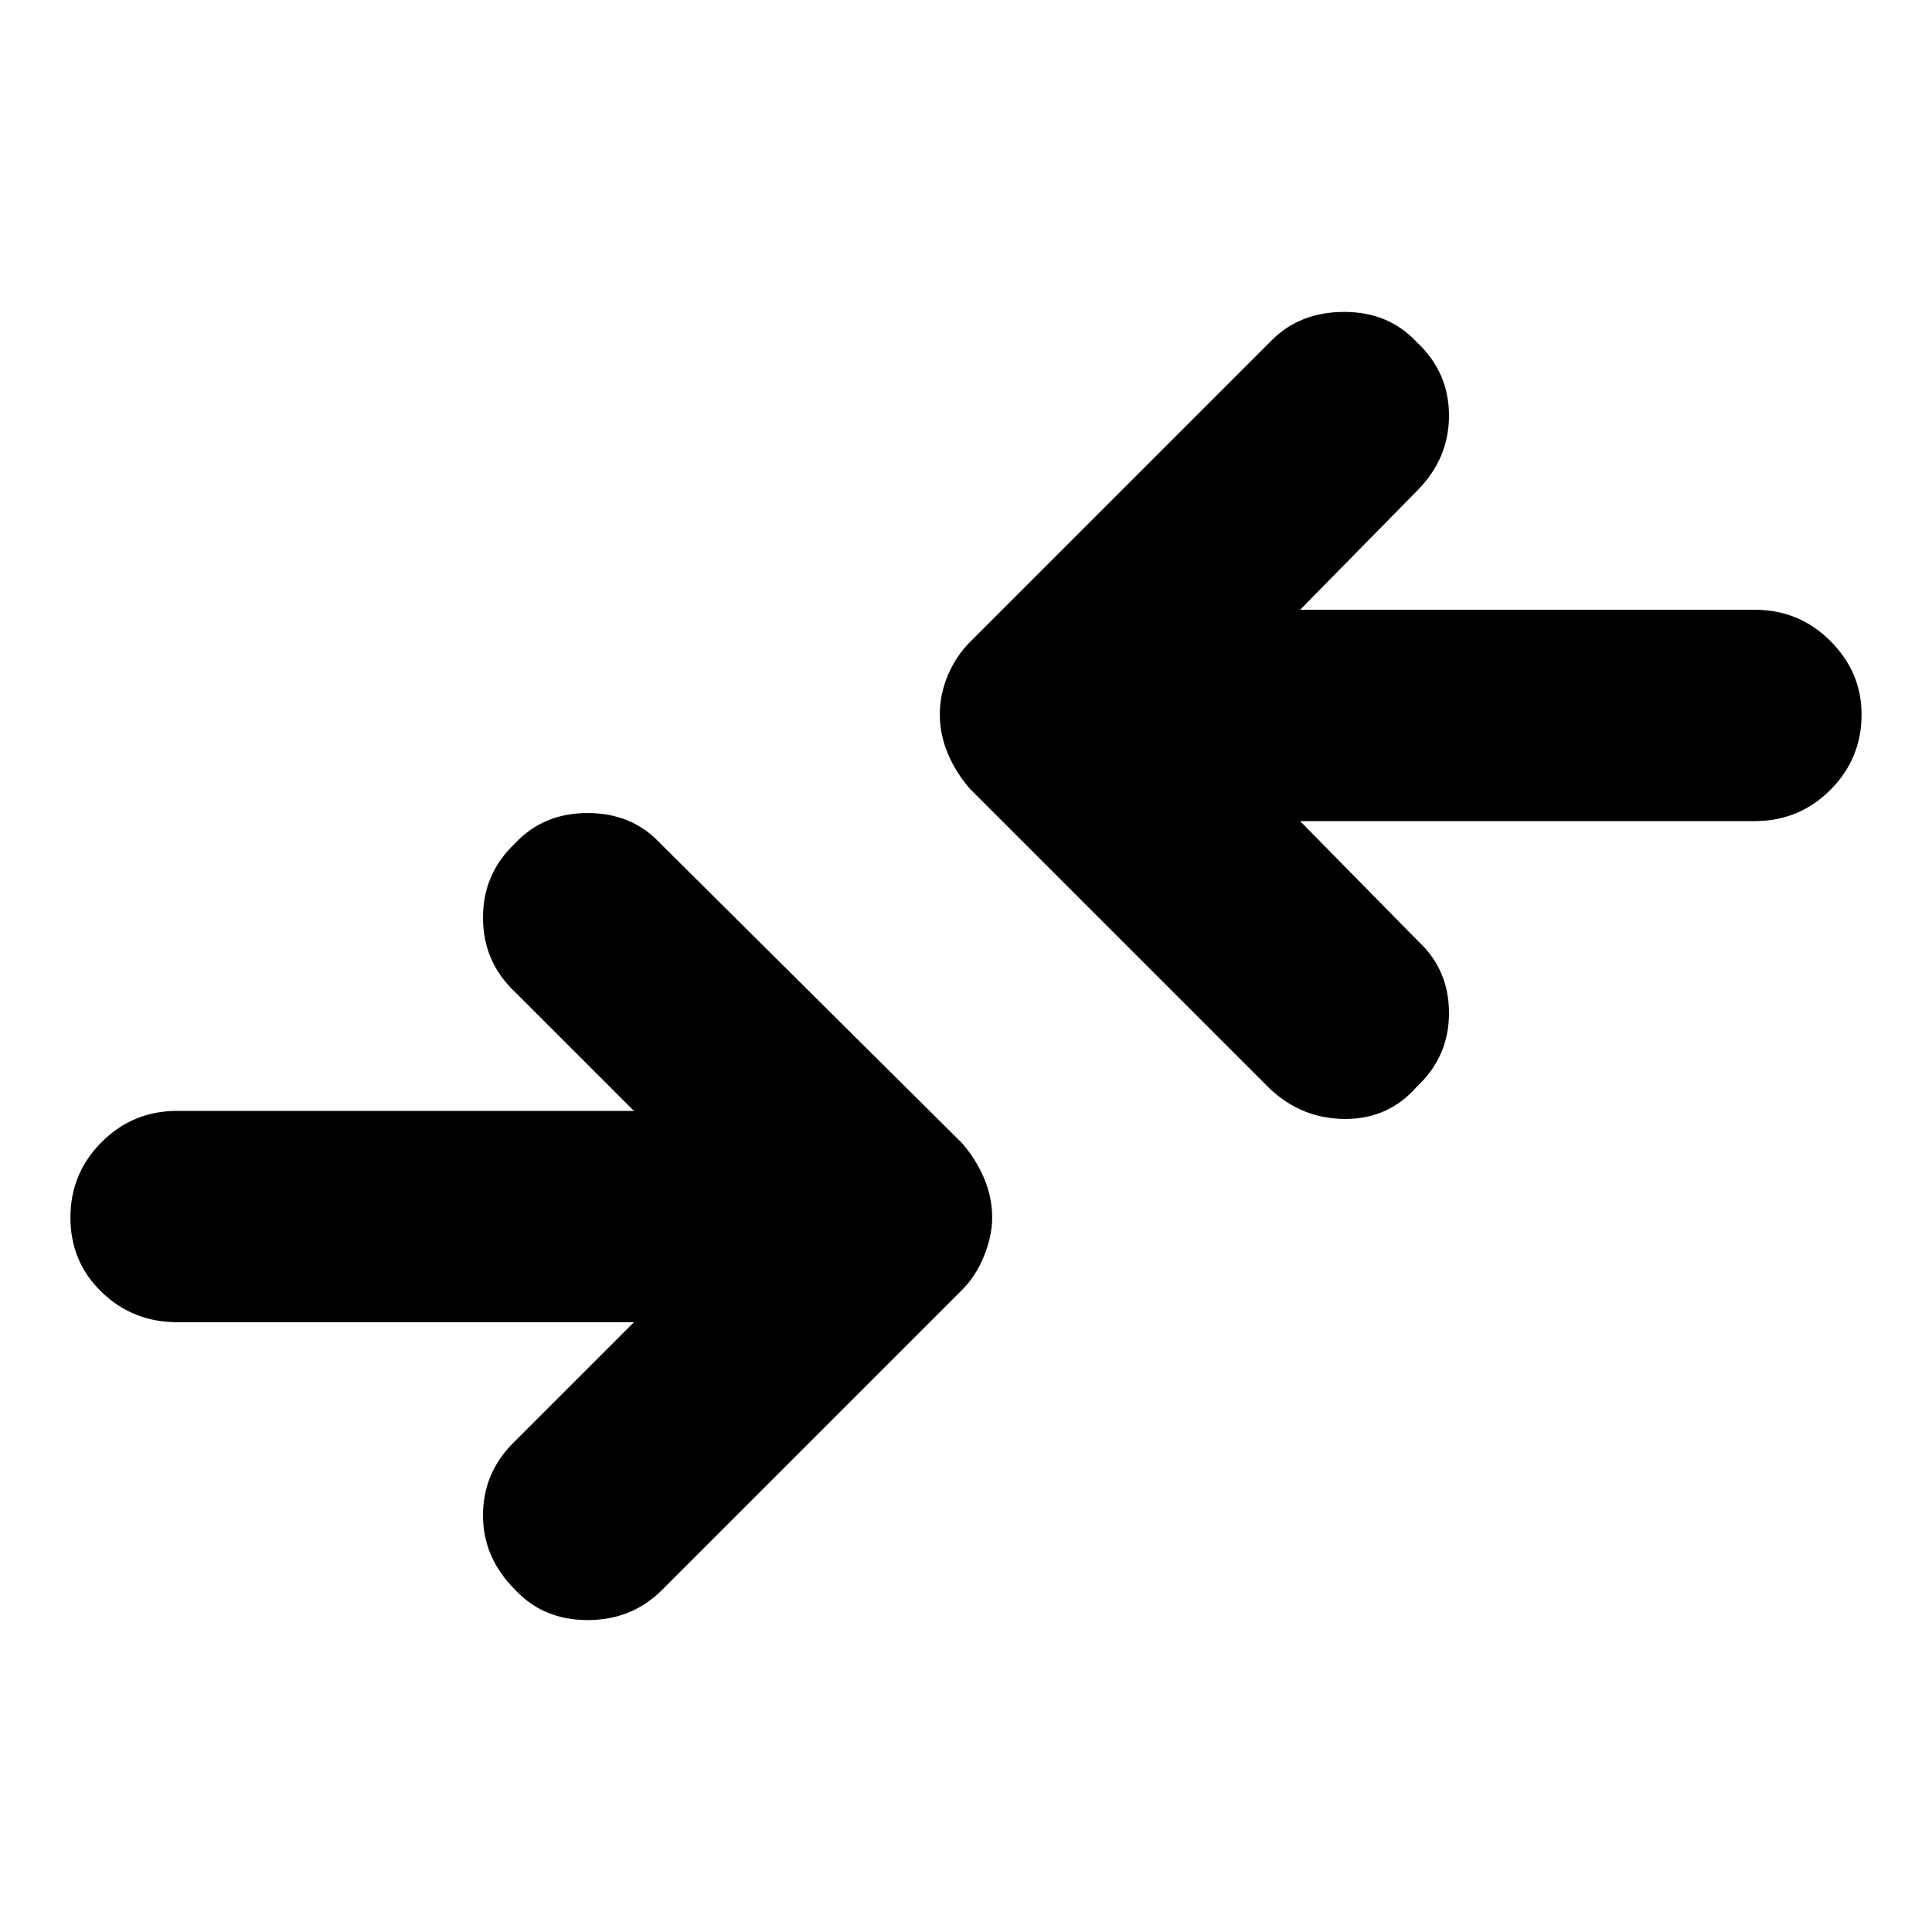 <svg xmlns="http://www.w3.org/2000/svg" height="40" width="40"><path d="m26.292 22.542-6.209-6.209q-.291-.333-.458-.729-.167-.396-.167-.812 0-.417.167-.813.167-.396.458-.687l6.25-6.25q.584-.584 1.5-.584.917 0 1.5.625.667.625.667 1.521 0 .896-.667 1.563l-2.416 2.458h9.416q.917 0 1.563.646.646.646.646 1.521 0 .916-.646 1.562T36.333 17h-9.416l2.458 2.5q.625.583.625 1.479 0 .896-.667 1.521-.583.667-1.479.667-.896 0-1.562-.625ZM10.667 32.917q.583.625 1.5.625.916 0 1.541-.625l6.209-6.209q.291-.291.458-.708.167-.417.167-.792 0-.416-.167-.812-.167-.396-.458-.729l-6.25-6.209q-.584-.625-1.5-.625-.917 0-1.5.625Q10 18.083 10 19t.667 1.542L13.125 23H3.667q-.917 0-1.563.646-.646.646-.646 1.562 0 .917.646 1.542t1.563.625h9.458l-2.5 2.5Q10 30.5 10 31.375t.667 1.542Z"/></svg>
